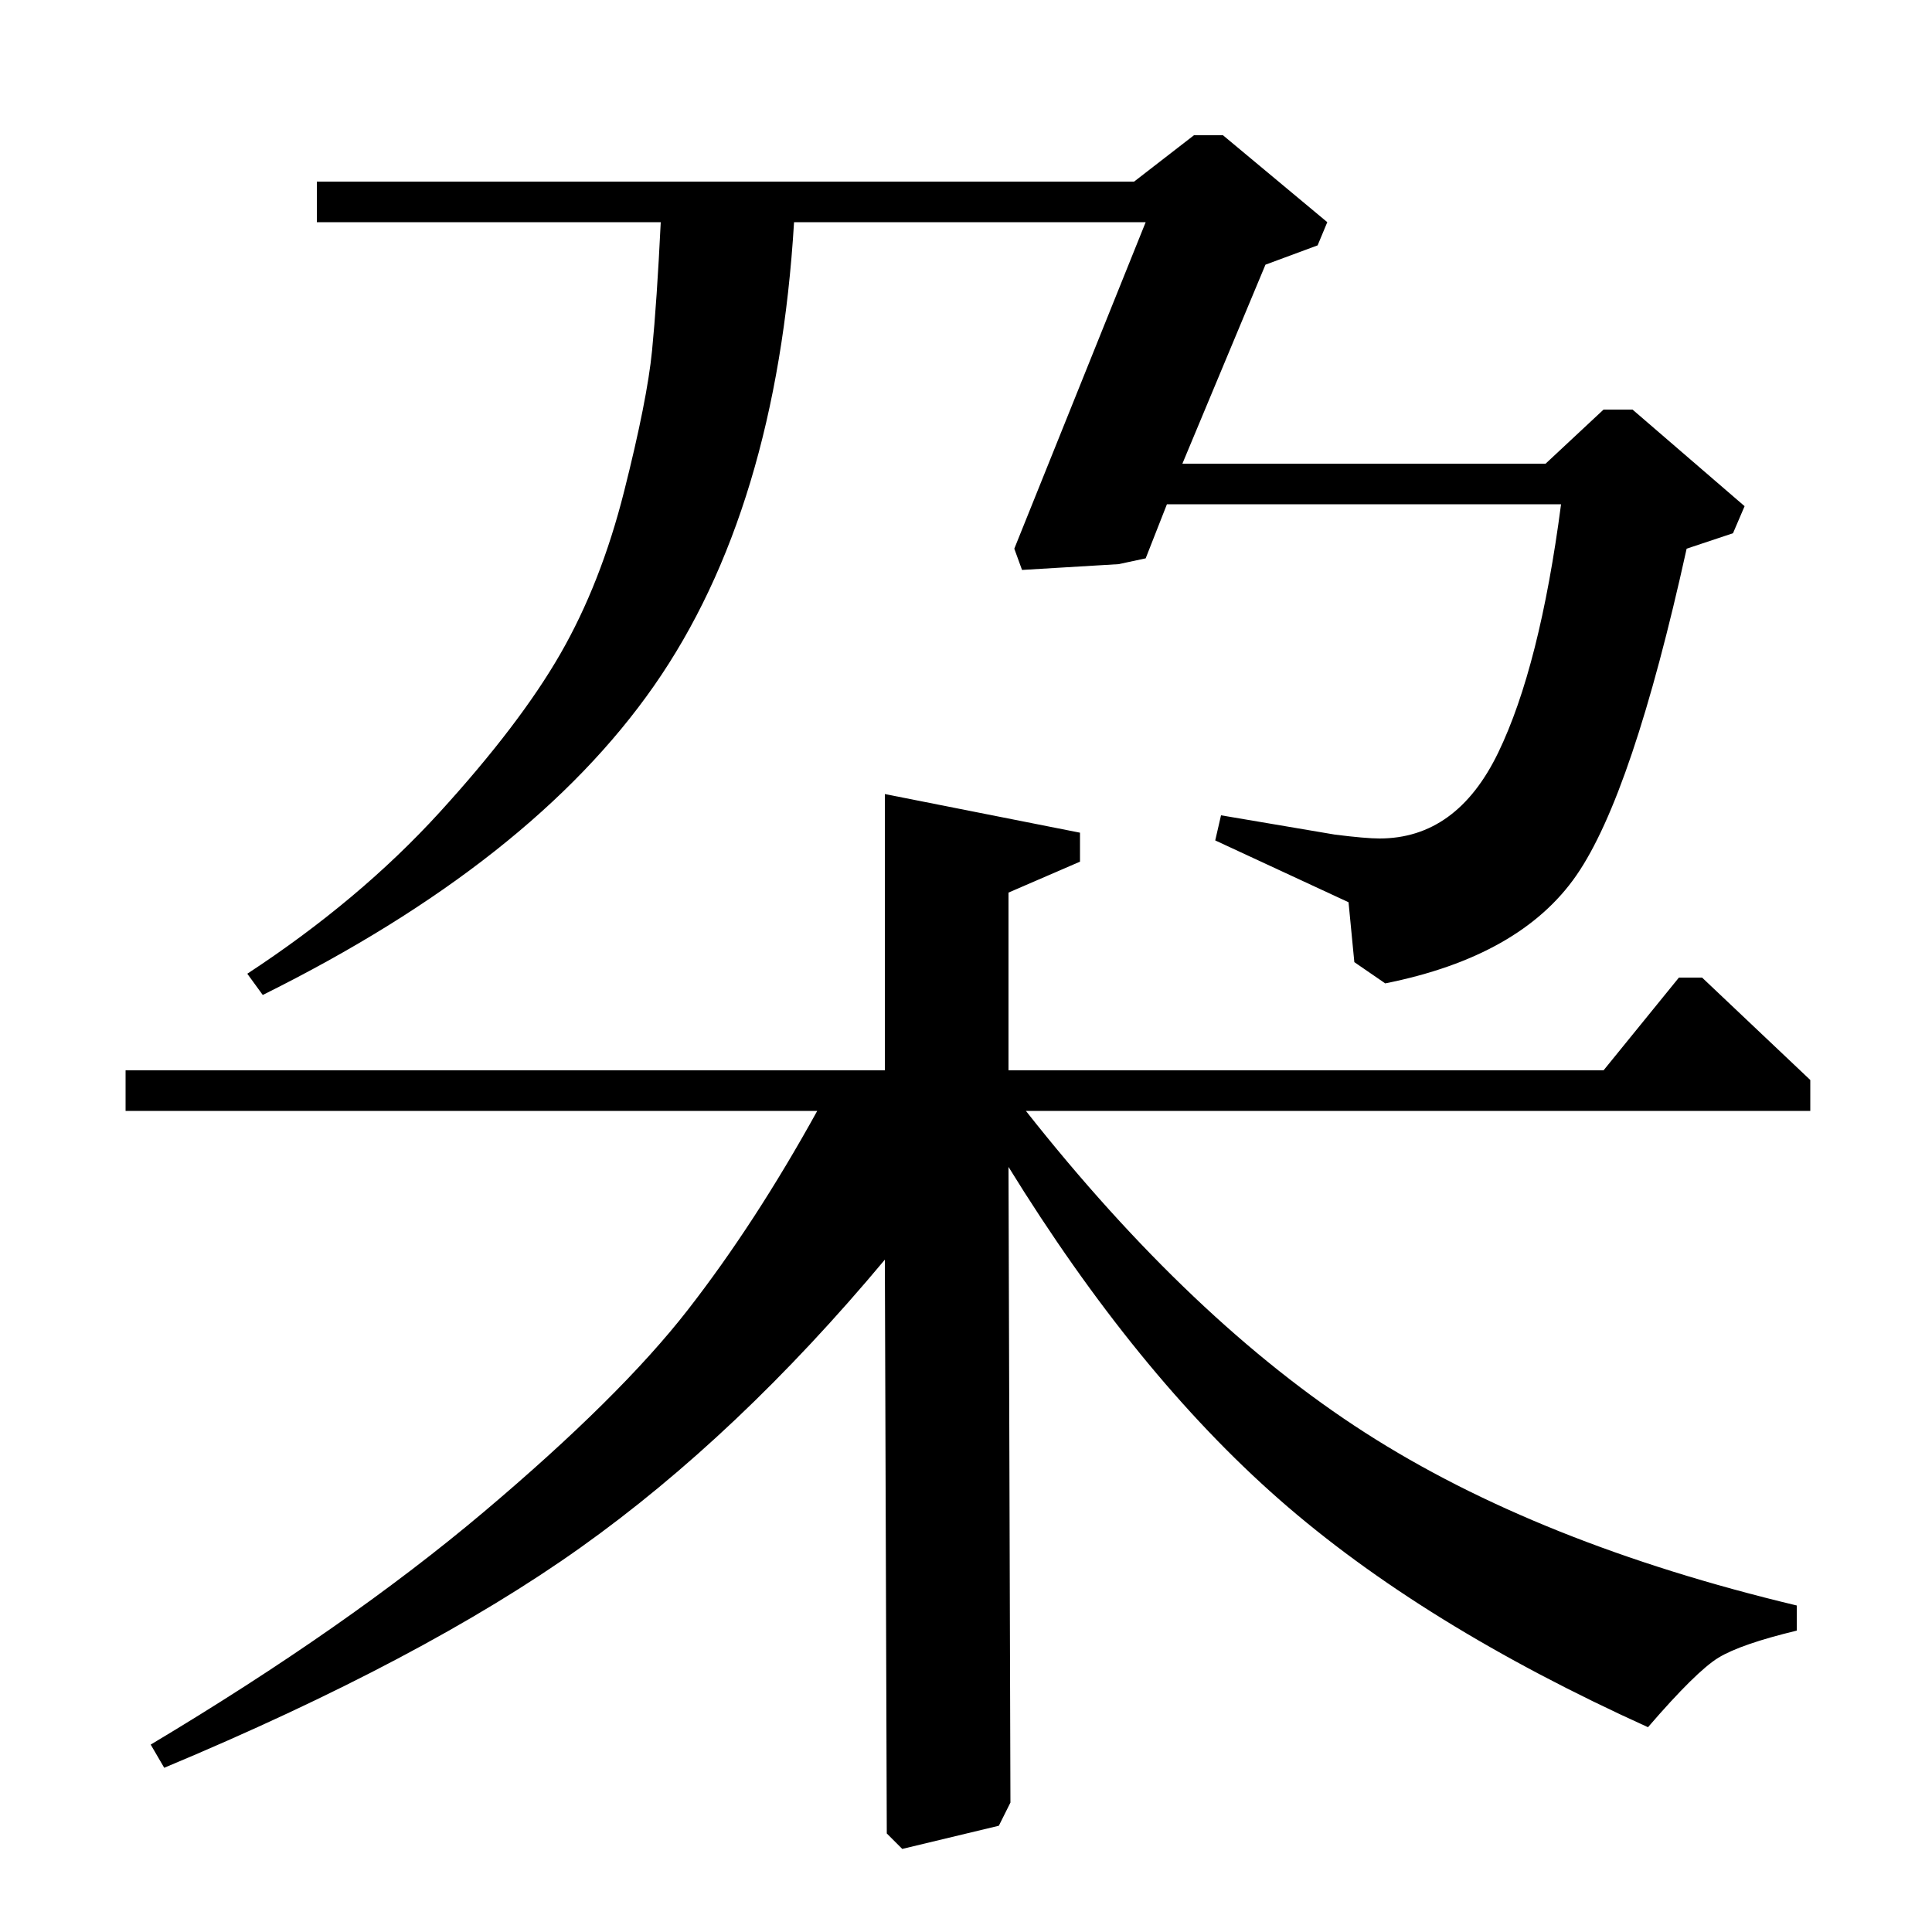 <?xml version="1.0" standalone="no"?>
<!DOCTYPE svg PUBLIC "-//W3C//DTD SVG 1.1//EN" "http://www.w3.org/Graphics/SVG/1.1/DTD/svg11.dtd" >
<svg xmlns="http://www.w3.org/2000/svg" xmlns:xlink="http://www.w3.org/1999/xlink" version="1.1" viewBox="0 -140 1000 1000">
  <g transform="matrix(1 0 0 -1 0 860)">
   <path fill="currentColor"
d="M65 425v21h393v143l101 -20v-15l-37 -16v-92h308l39 48h12l56 -53v-16h-406q86 -109 175.5 -166.5t223.5 -89.5v-13q-29 -7 -40.5 -14t-36.5 -36q-117 53 -191 118t-140 172l1 -329l-6 -12l-50 -12l-8 8l-1 297q-76 -91 -157.5 -149t-215.5 -114l-7 12
q102 61 172.5 120.5t105.5 104.5t67 103h-358zM342 885h-178v21h423l31 24h15l54 -45l-5 -12l-27 -10l-43 -103h188l30 28h15l58 -50l-6 -14l-24 -8q-28 -127 -57 -169t-99 -56l-16 11l-3 31l-69 32l3 13l59 -10q16 -2 23 -2q40 0 61.5 44.5t32.5 128.5h-204l-11 -28l-14 -3
l-50 -3l-4 11l68 169h-182q-9 -149 -72.5 -240t-202.5 -160l-8 11q58 38 99.5 83.5t62.5 82t33 84t14.5 73t4.5 66.5z" />
  </g>

</svg>
